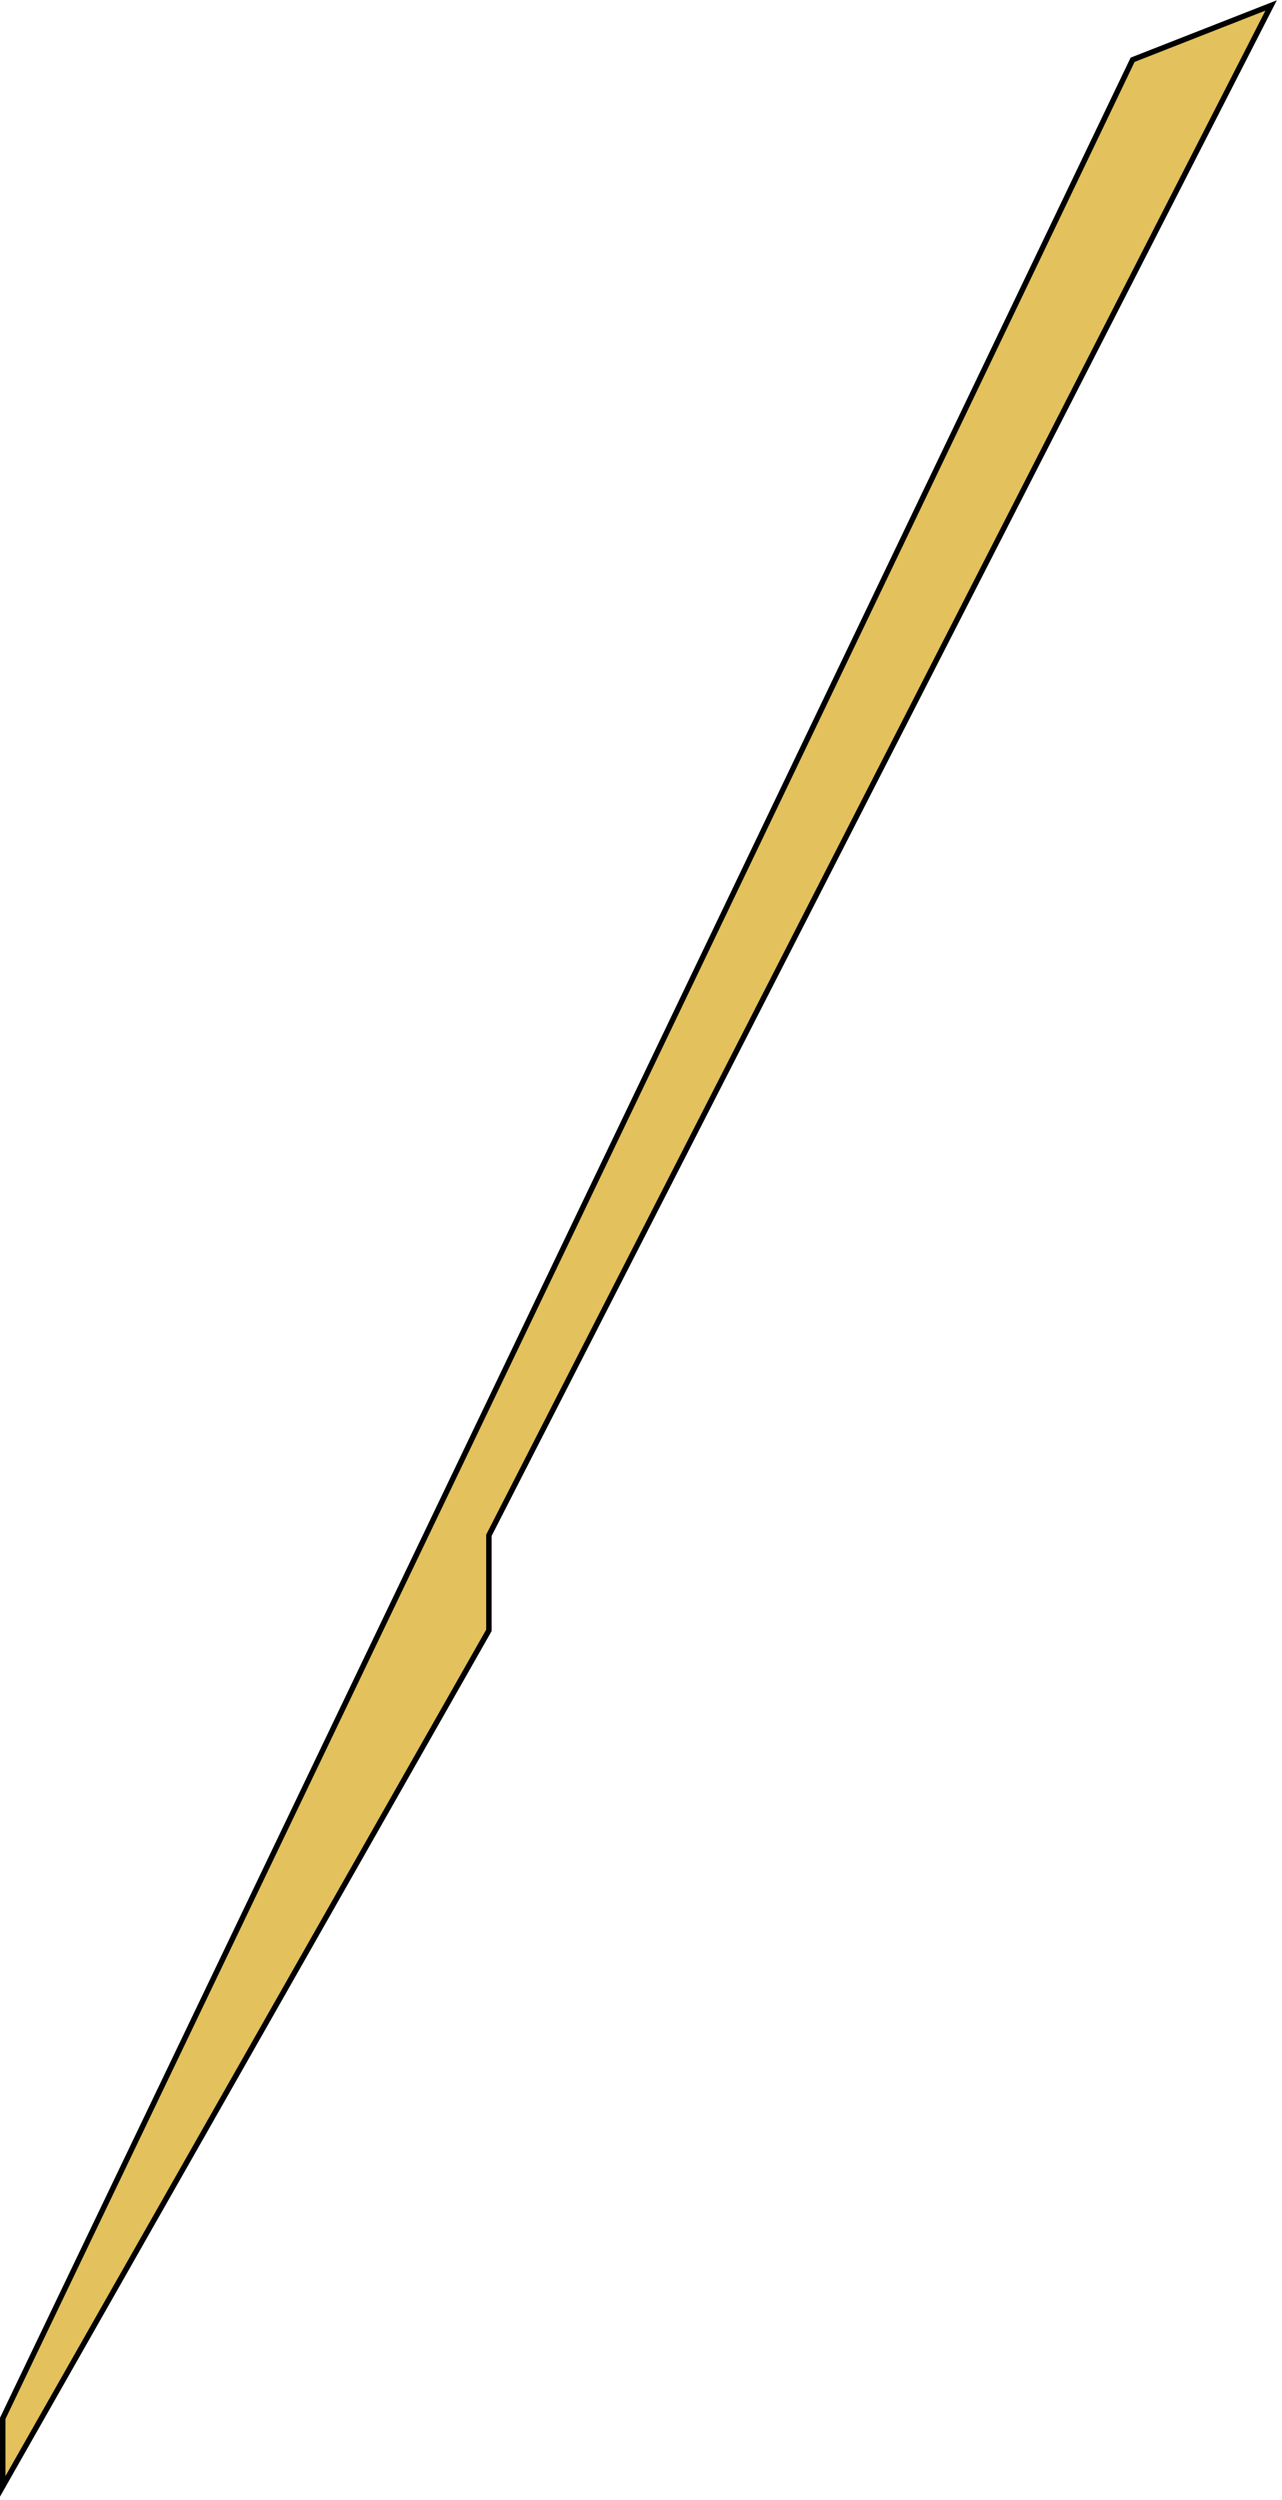 <svg width="236" height="460" viewBox="0 0 236 460" fill="none" xmlns="http://www.w3.org/2000/svg">
<path d="M208.5 11L0.5 445V457.5L90 300V282.5L234 1L208.5 11Z" fill="#E3C15C" stroke="black"/>
</svg>
